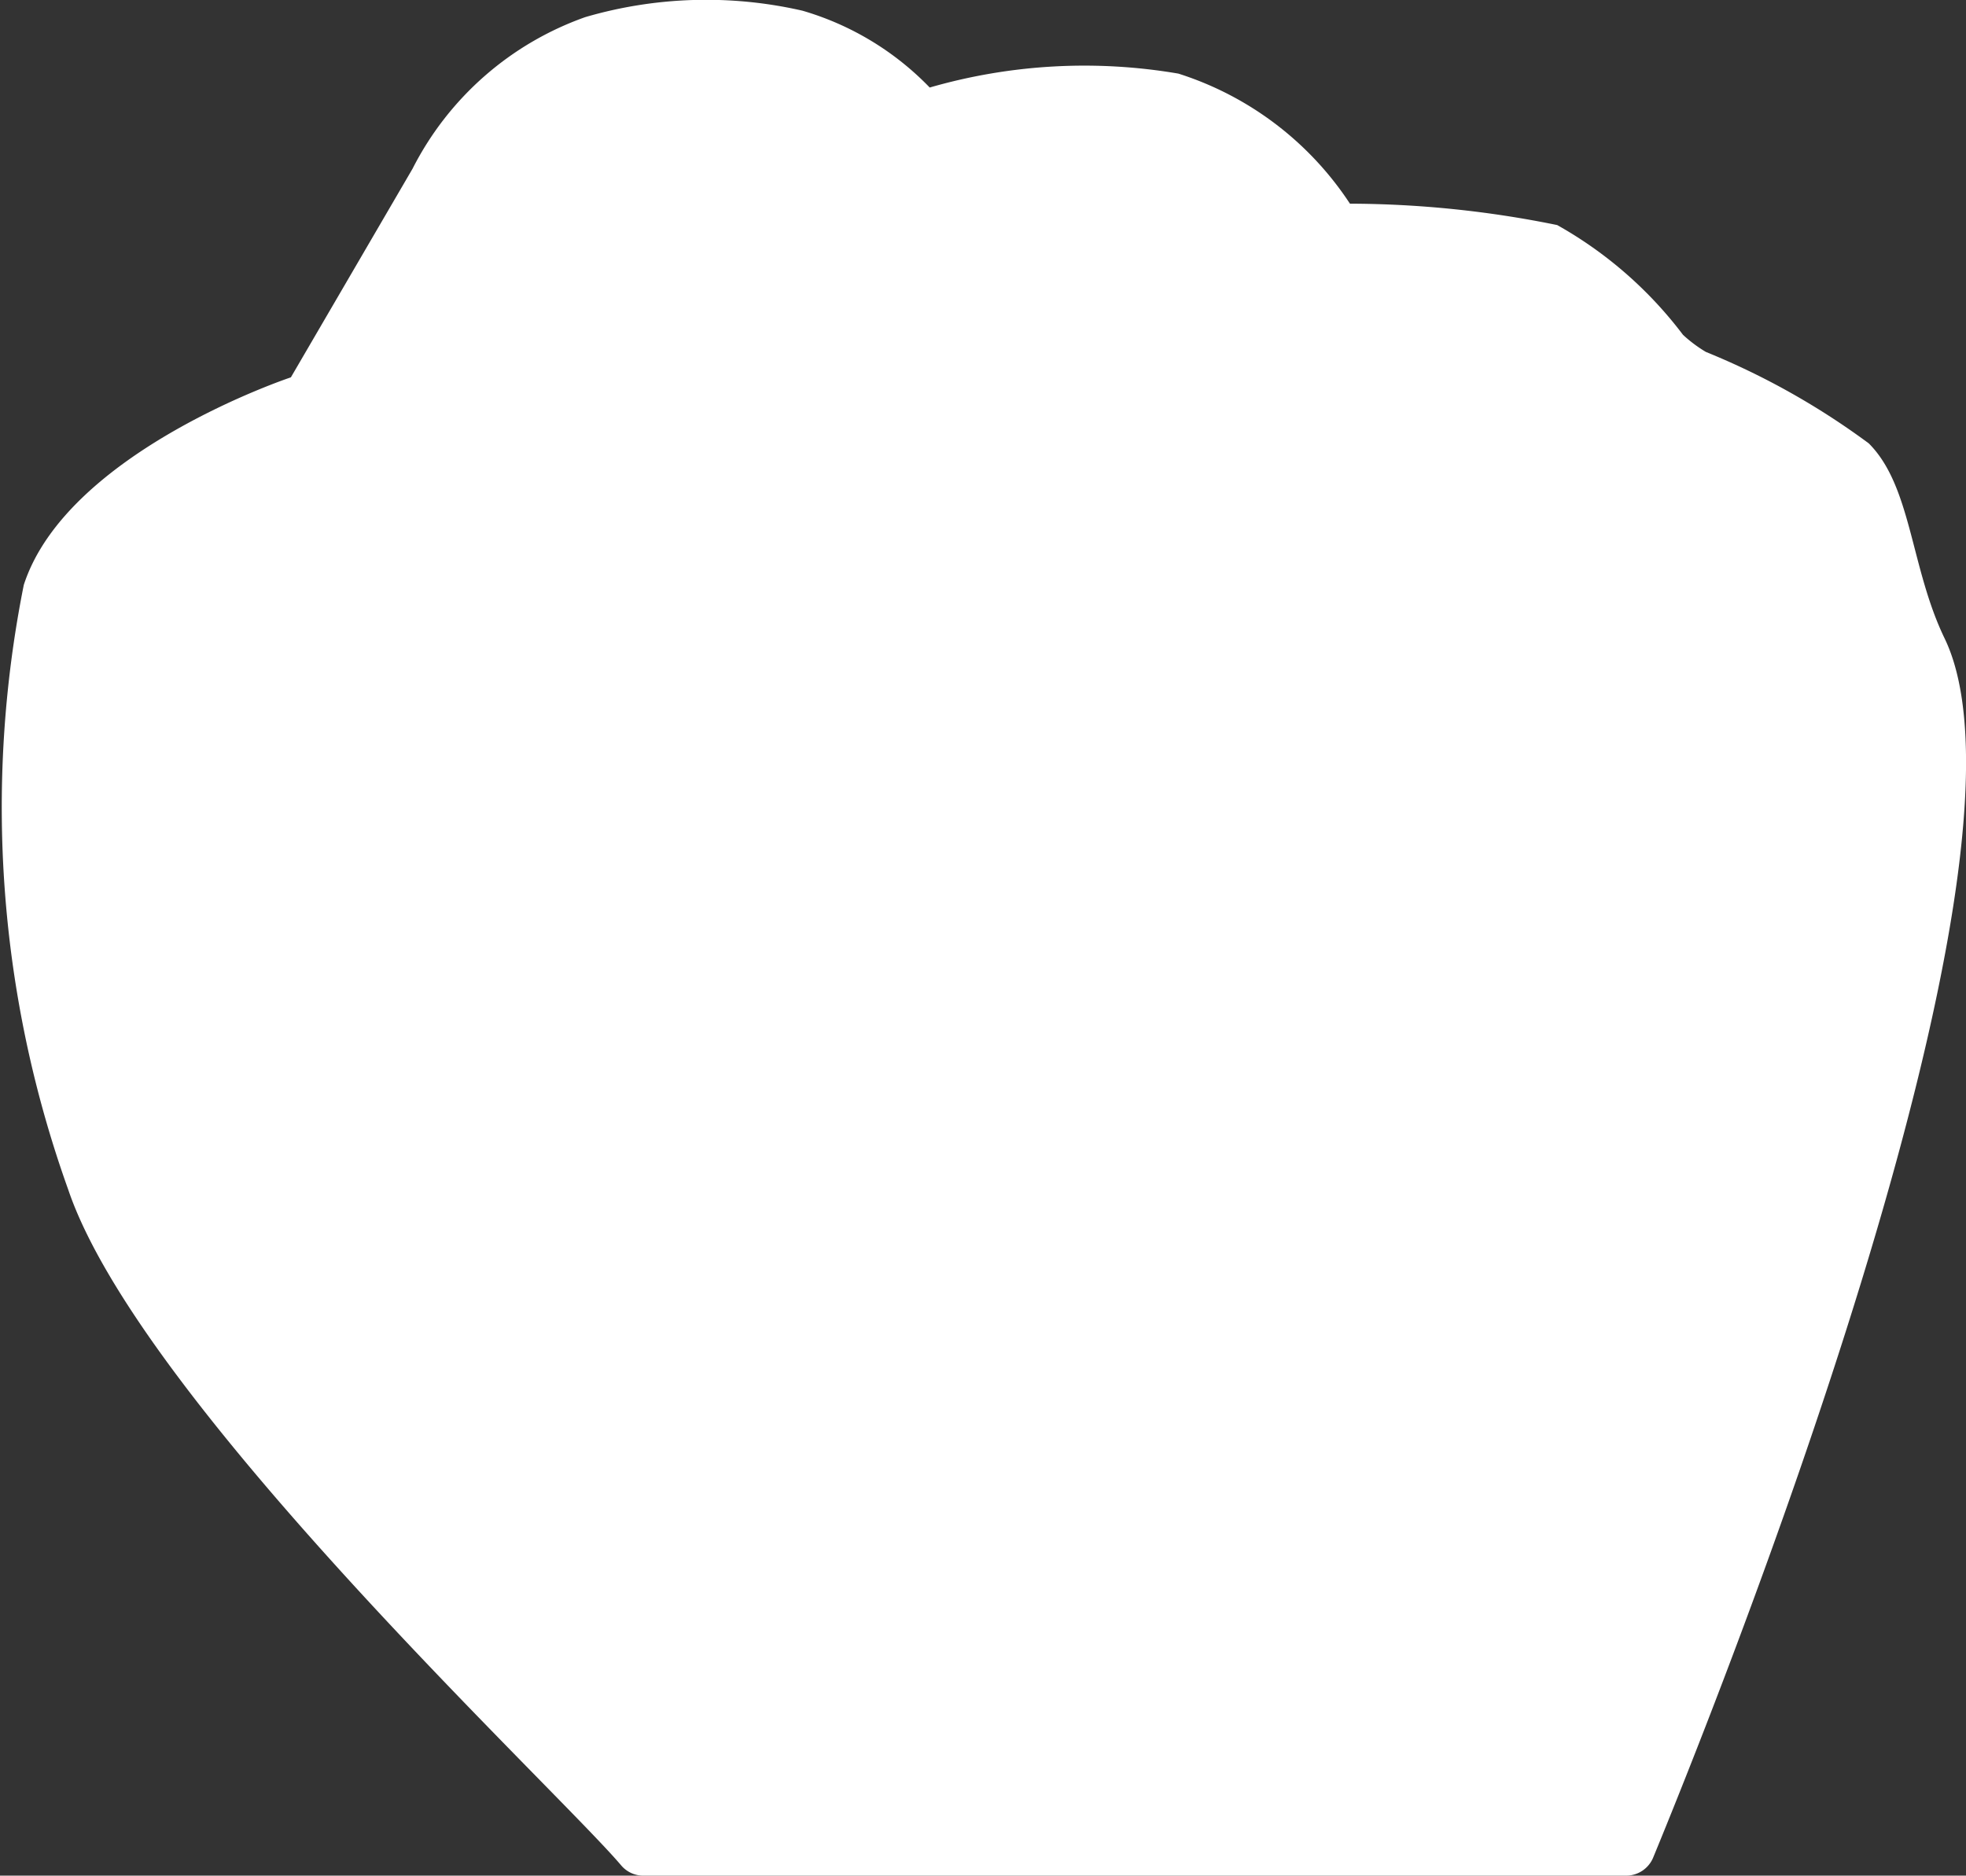<svg xmlns="http://www.w3.org/2000/svg" width="21.493" height="20.509" viewBox="0 0 21.493 20.509"><rect x="0" y="0" width="21.493" height="20.509" fill="#333333" stroke="none"/><defs><style>.a{fill:#fff;}</style></defs><g transform="translate(1.66 -9.243)"><path class="a" d="M928.351,585.25c.784,2.318,5.337,6.553,6.045,7.389a.316.316,0,0,0,.248.112h10.735a.32.32,0,0,0,.3-.2c.608-1.474,4.387-10.839,3.185-13.329-.374-.773-.36-1.664-.829-2.132a8.145,8.145,0,0,0-1.781-1,1.492,1.492,0,0,1-.25-.187,4.453,4.453,0,0,0-1.375-1.2,11.444,11.444,0,0,0-2.266-.234,3.515,3.515,0,0,0-1.875-1.422,6.094,6.094,0,0,0-2.719.152,3.163,3.163,0,0,0-1.391-.84,4.712,4.712,0,0,0-2.374.07,3.385,3.385,0,0,0-1.889,1.658l-1.33,2.281s-2.448.813-2.92,2.27A12.392,12.392,0,0,0,928.351,585.25Z" transform="translate(-929.265 -562.999)"/></g></svg>